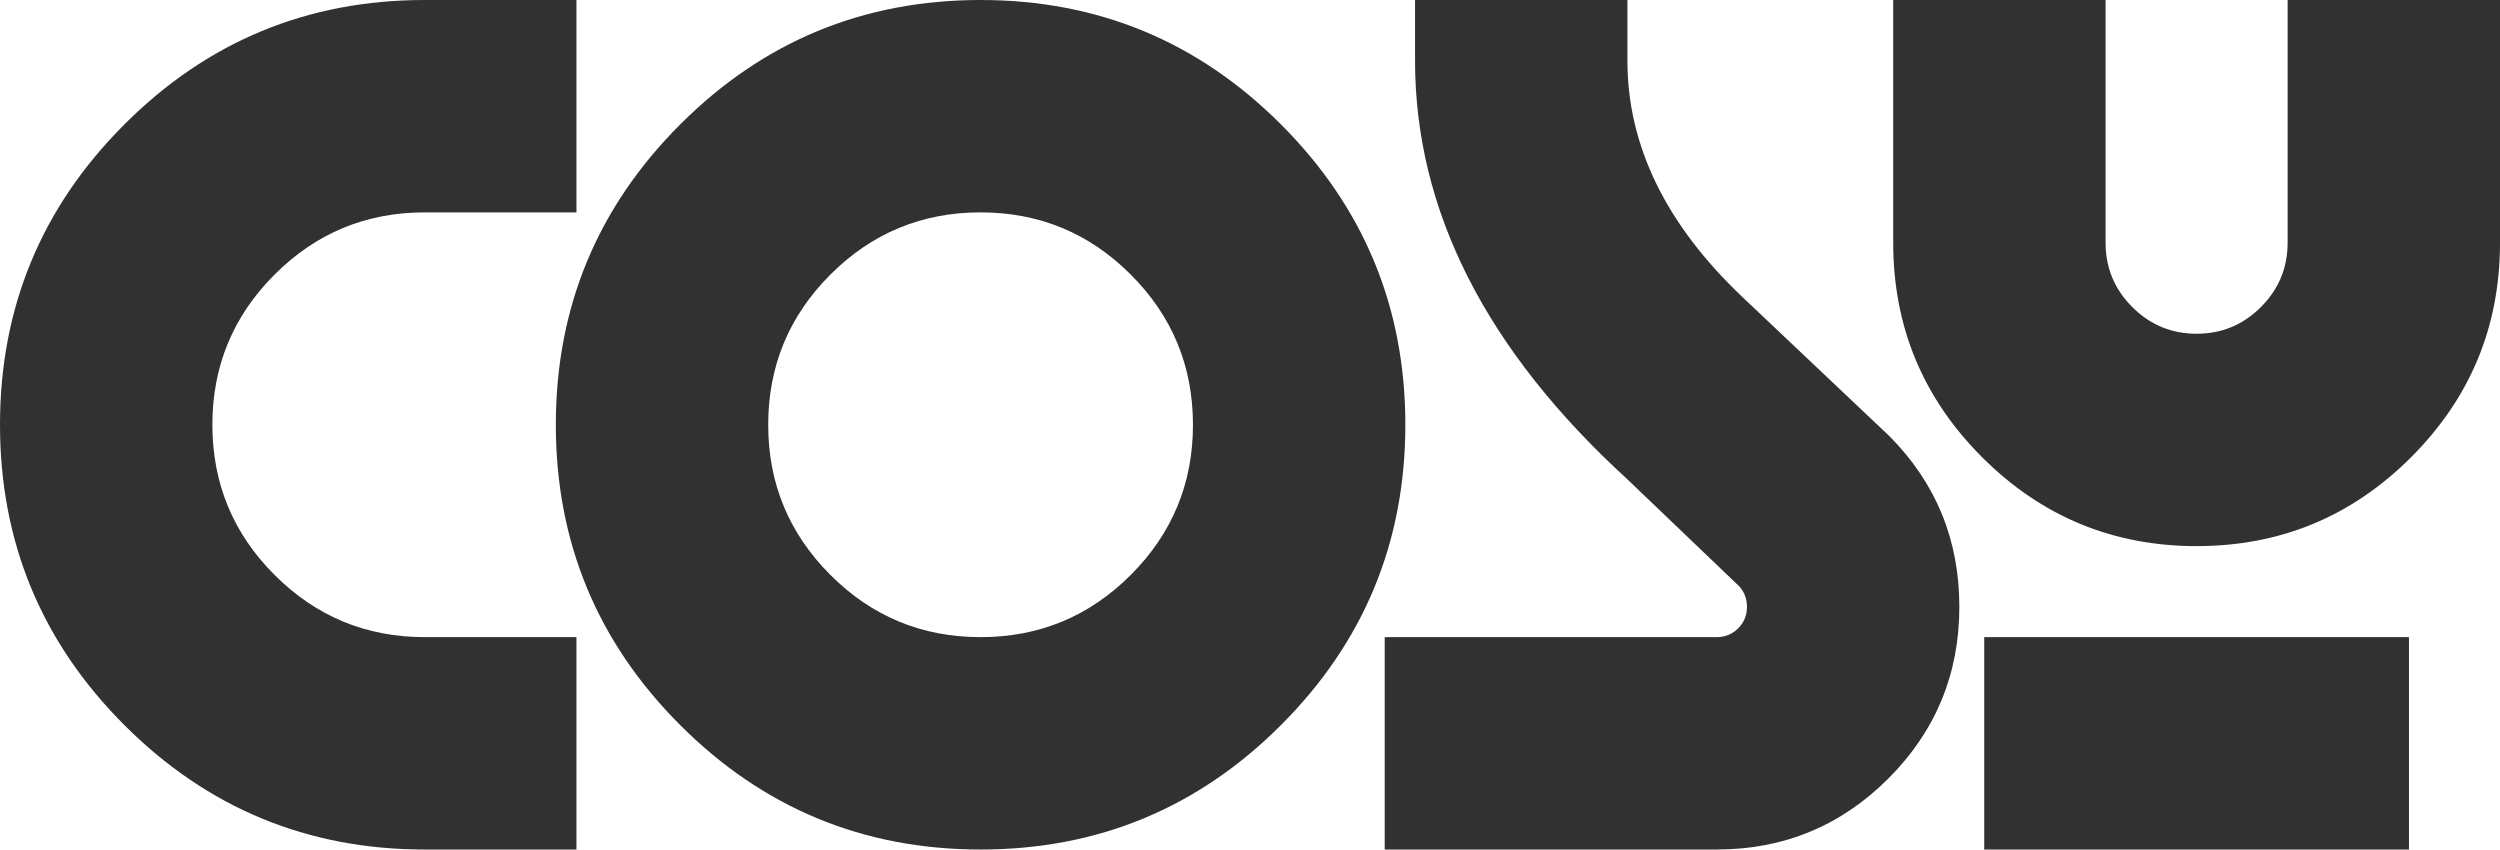 <?xml version="1.0" encoding="UTF-8"?>
<!-- Generator: Adobe Illustrator 24.1.3, SVG Export Plug-In . SVG Version: 6.00 Build 0)  -->
<svg version="1.1" id="Ebene_1" xmlns="http://www.w3.org/2000/svg" xmlns:xlink="http://www.w3.org/1999/xlink" x="0px" y="0px" viewBox="0 0 604.589 205.443" style="enable-background:new 0 0 604.589 205.443;" xml:space="preserve">
<style type="text/css">
	.st0{enable-background:new    ;}
	.st1{fill:#313131;}
</style>
<g class="st0">
	<path class="st1" d="M102.721,0h36.686v51.361h-36.686c-14.186,0-26.293,5.014-36.319,15.041   c-10.029,10.029-15.041,22.136-15.041,36.32c0,14.186,5.012,26.292,15.041,36.32   c10.027,10.028,22.133,15.041,36.319,15.041h36.686v51.361h-36.686   c-28.372,0-52.585-10.027-72.639-30.083C10.027,155.307,0,131.094,0,102.721   c0-28.37,10.027-52.583,30.083-72.639C50.136,10.029,74.349,0,102.721,0z"/>
	<path class="st1" d="M309.779,30.083c20.054,20.056,30.083,44.269,30.083,72.639   c0,28.372-10.029,52.585-30.083,72.639c-20.056,20.056-44.269,30.083-72.639,30.083   c-28.372,0-52.585-10.027-72.639-30.083c-20.056-20.054-30.083-44.266-30.083-72.639   c0-28.37,10.027-52.583,30.083-72.639C184.555,10.029,208.768,0,237.14,0   C265.51,0,289.723,10.029,309.779,30.083z M273.459,139.041c10.027-10.028,15.041-22.134,15.041-36.32   c0-14.184-5.015-26.291-15.041-36.32c-10.029-10.027-22.136-15.041-36.319-15.041   c-14.186,0-26.293,5.014-36.319,15.041c-10.029,10.029-15.041,22.136-15.041,36.32   c0,14.186,5.012,26.292,15.041,36.32c10.027,10.028,22.133,15.041,36.319,15.041   C251.324,154.082,263.43,149.069,273.459,139.041z"/>
	<path class="st1" d="M342.209,0h51.361v14.674c0,20.544,9.293,39.621,27.882,57.231l35.512,33.605   c11.249,11.35,16.876,25.093,16.876,41.235c0,16.241-5.723,30.083-17.169,41.529   s-25.291,17.169-41.529,17.169h-80.269V154.082h80.269c2.054,0,3.79-0.709,5.209-2.127   c1.417-1.418,2.128-3.156,2.128-5.21c0-1.956-0.637-3.618-1.908-4.989l-27.001-25.827   c-34.242-31.305-51.361-65.056-51.361-101.254V0z"/>
	<path class="st1" d="M457.844,58.698V0h51.361v58.698c0,6.067,2.151,11.251,6.457,15.555   c4.304,4.306,9.488,6.457,15.555,6.457c6.065,0,11.249-2.151,15.555-6.457   c4.304-4.304,6.457-9.488,6.457-15.555V0h51.361v58.698c0,20.251-7.168,37.543-21.498,51.875   c-14.333,14.332-31.624,21.498-51.874,21.498c-20.251,0-37.544-7.166-51.874-21.498   C465.009,96.241,457.844,78.949,457.844,58.698z M479.856,154.082h102.721v51.361H479.856V154.082z"/>
</g>
</svg>